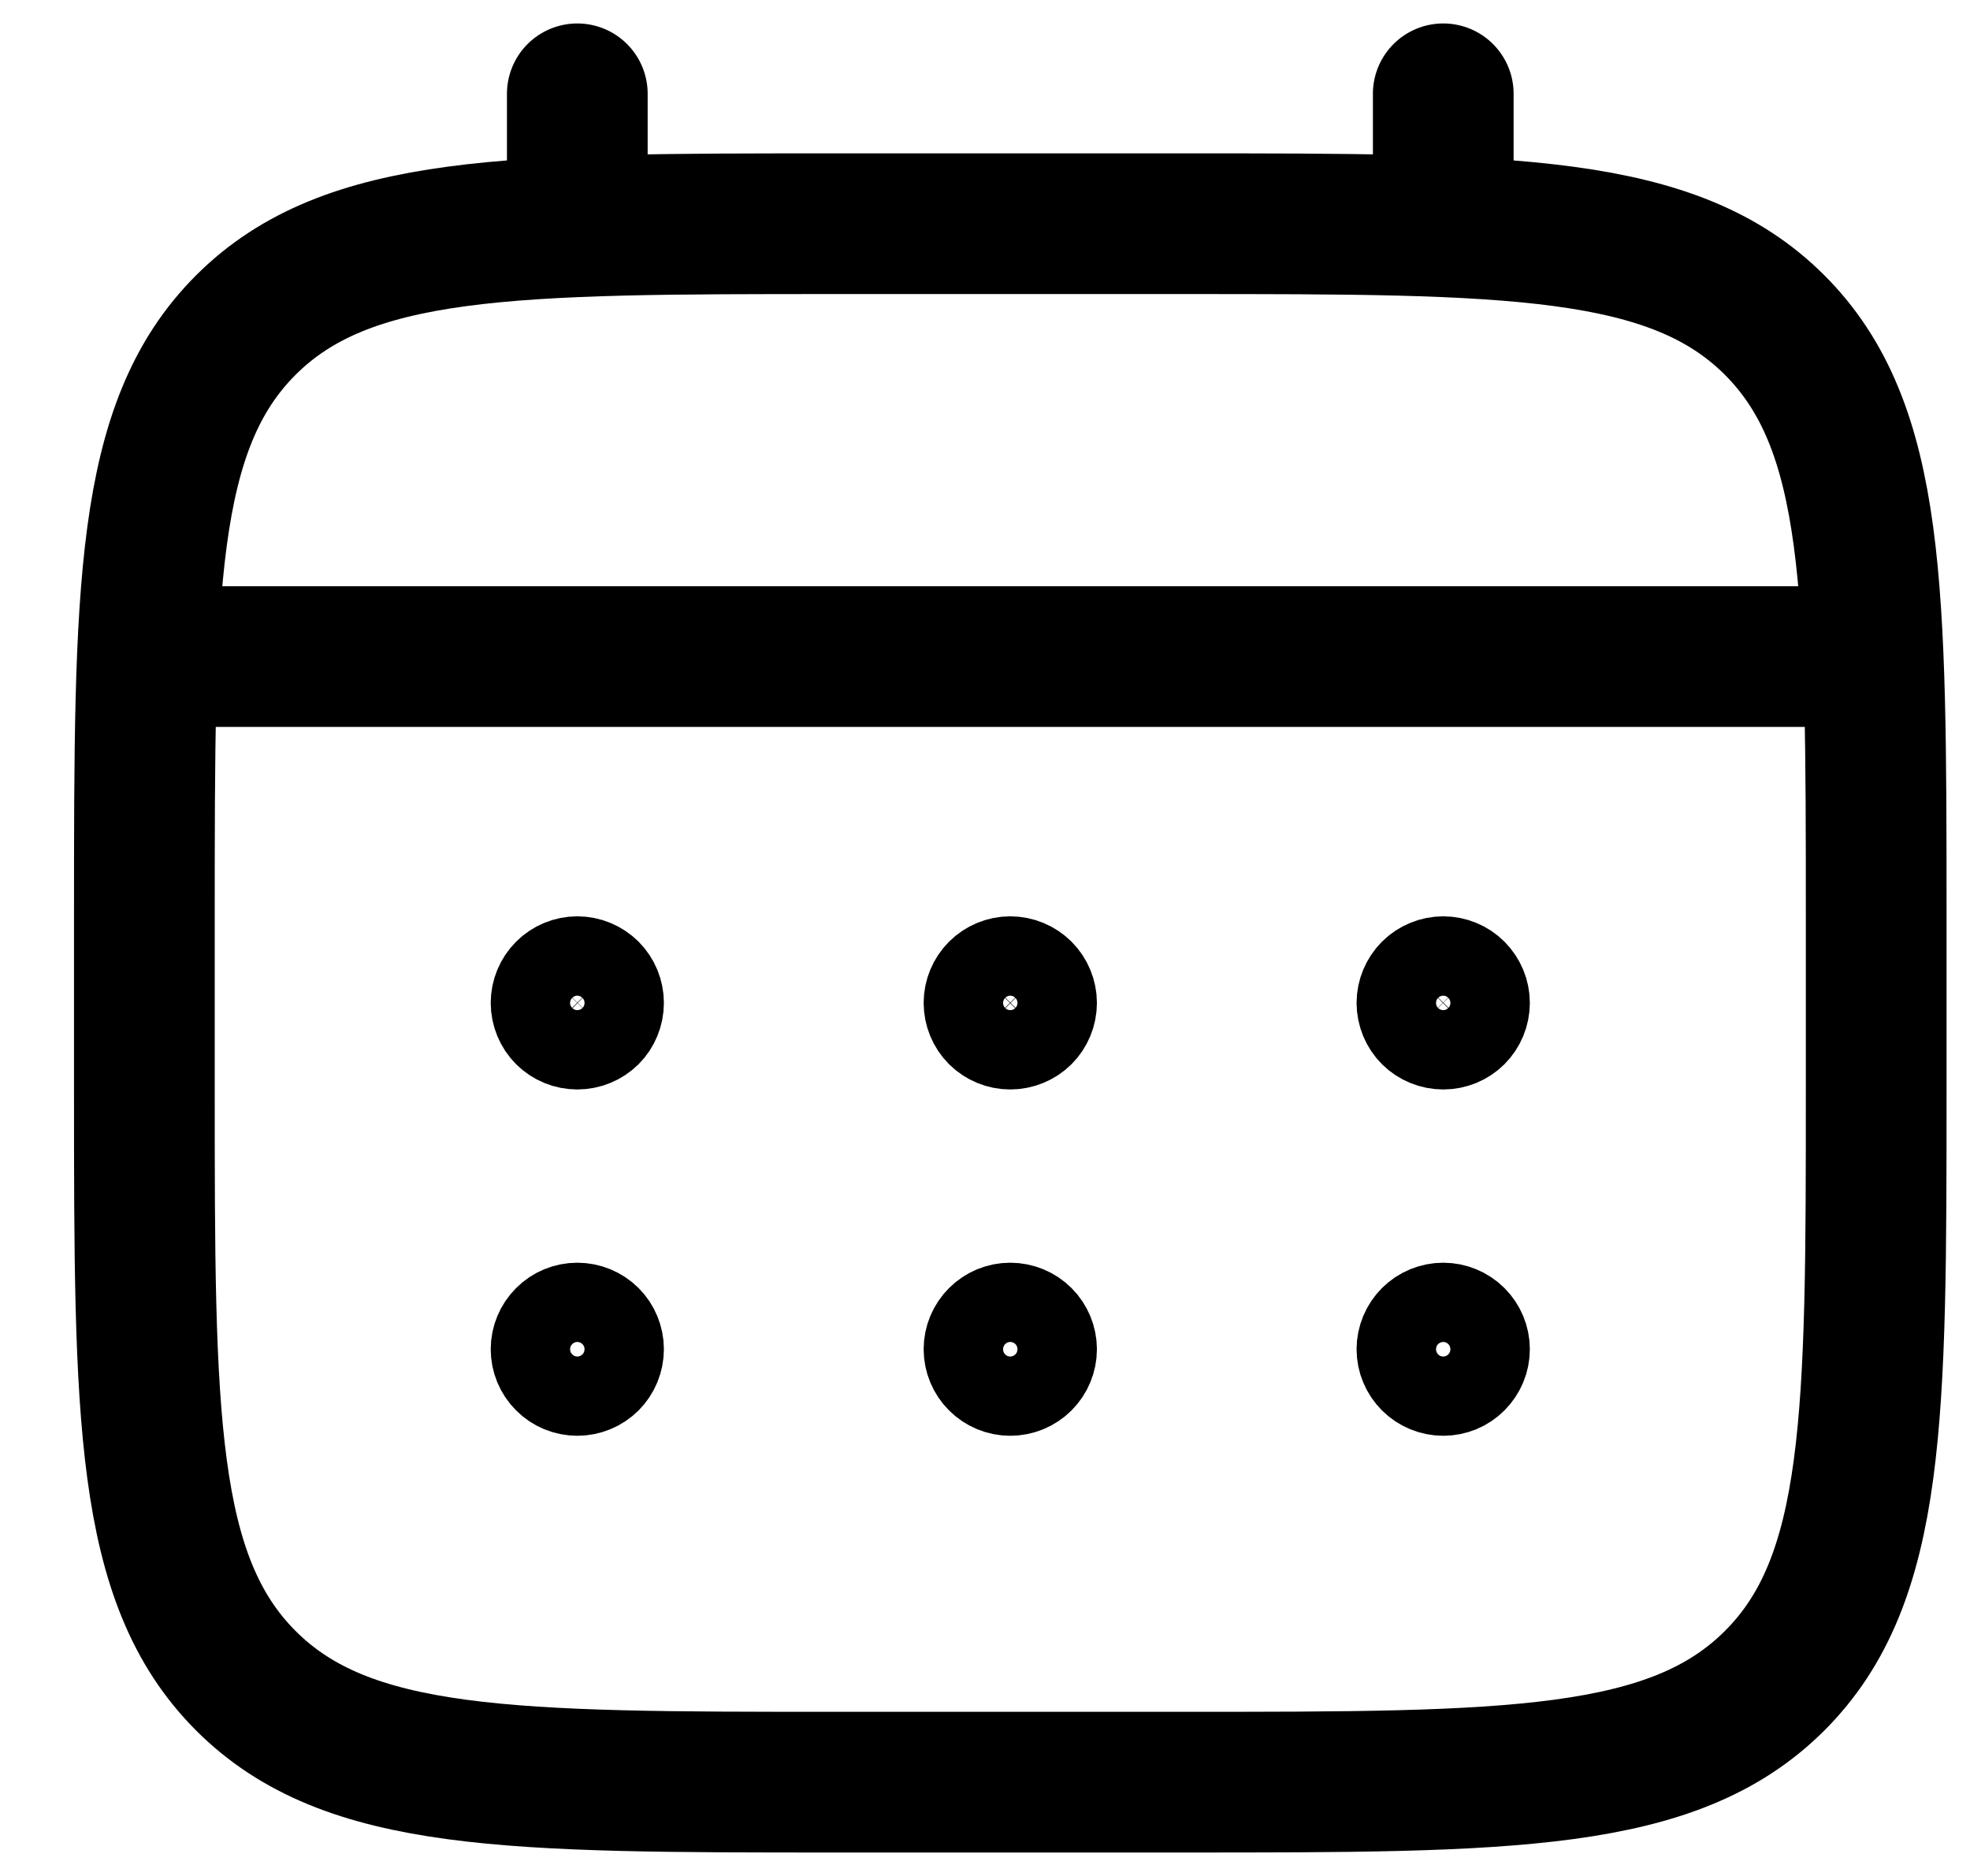 <svg width="21" height="20" viewBox="0 0 21 20" fill="none" xmlns="http://www.w3.org/2000/svg">
<path d="M1.539 9.769C1.539 6.288 1.539 4.547 2.62 3.466C3.702 2.385 5.442 2.385 8.923 2.385H12.616C16.096 2.385 17.837 2.385 18.918 3.466C19.999 4.548 20 6.288 20 9.769V11.615C20 15.096 20 16.837 18.918 17.918C17.836 18.999 16.096 19 12.616 19H8.923C5.442 19 3.701 19 2.62 17.918C1.54 16.836 1.539 15.096 1.539 11.615V9.769Z" stroke="currentColor" stroke-width="1.5"/>
<path d="M6.154 2.385V1M15.385 2.385V1M2 7H19.539" stroke="currentColor" stroke-width="1.5" stroke-linecap="round"/>
<path d="M6.154 13.962C6.266 13.962 6.374 14.006 6.454 14.086C6.533 14.165 6.577 14.273 6.577 14.384C6.577 14.496 6.533 14.604 6.454 14.683C6.374 14.763 6.266 14.807 6.154 14.807C6.042 14.807 5.934 14.763 5.855 14.683C5.776 14.604 5.731 14.497 5.731 14.384C5.731 14.272 5.776 14.165 5.855 14.086C5.934 14.006 6.042 13.962 6.154 13.962ZM10.769 13.962C10.881 13.962 10.989 14.006 11.069 14.086C11.148 14.165 11.193 14.273 11.193 14.384C11.193 14.497 11.148 14.604 11.069 14.683C10.989 14.763 10.881 14.807 10.769 14.807C10.657 14.807 10.55 14.763 10.47 14.683C10.391 14.604 10.346 14.497 10.346 14.384C10.346 14.272 10.391 14.165 10.47 14.086C10.55 14.006 10.657 13.962 10.769 13.962ZM15.385 13.962C15.497 13.962 15.605 14.007 15.684 14.086C15.763 14.165 15.808 14.272 15.808 14.384C15.808 14.497 15.763 14.604 15.684 14.683C15.605 14.763 15.497 14.807 15.385 14.807C15.273 14.807 15.165 14.763 15.085 14.683C15.006 14.604 14.961 14.497 14.961 14.384C14.961 14.273 15.006 14.165 15.085 14.086C15.165 14.006 15.273 13.962 15.385 13.962ZM6.154 10.269C6.266 10.269 6.374 10.314 6.454 10.393C6.533 10.473 6.577 10.58 6.577 10.692C6.577 10.804 6.533 10.913 6.454 10.992C6.374 11.071 6.266 11.115 6.154 11.115C6.042 11.115 5.934 11.071 5.855 10.992C5.776 10.913 5.731 10.804 5.731 10.692C5.731 10.58 5.776 10.473 5.855 10.393C5.934 10.314 6.042 10.269 6.154 10.269ZM10.769 10.269C10.881 10.269 10.989 10.314 11.069 10.393C11.148 10.473 11.193 10.58 11.193 10.692C11.193 10.804 11.148 10.913 11.069 10.992C10.989 11.071 10.881 11.115 10.769 11.115C10.657 11.115 10.55 11.071 10.47 10.992C10.391 10.913 10.346 10.804 10.346 10.692C10.346 10.58 10.391 10.473 10.47 10.393C10.55 10.314 10.657 10.269 10.769 10.269ZM15.385 10.269C15.497 10.269 15.605 10.314 15.684 10.393C15.763 10.473 15.808 10.58 15.808 10.692C15.808 10.804 15.763 10.913 15.684 10.992C15.605 11.071 15.497 11.115 15.385 11.115C15.273 11.115 15.165 11.071 15.085 10.992C15.006 10.913 14.961 10.804 14.961 10.692C14.961 10.58 15.006 10.473 15.085 10.393C15.165 10.314 15.273 10.269 15.385 10.269Z" stroke="currentColor"/>
</svg>
